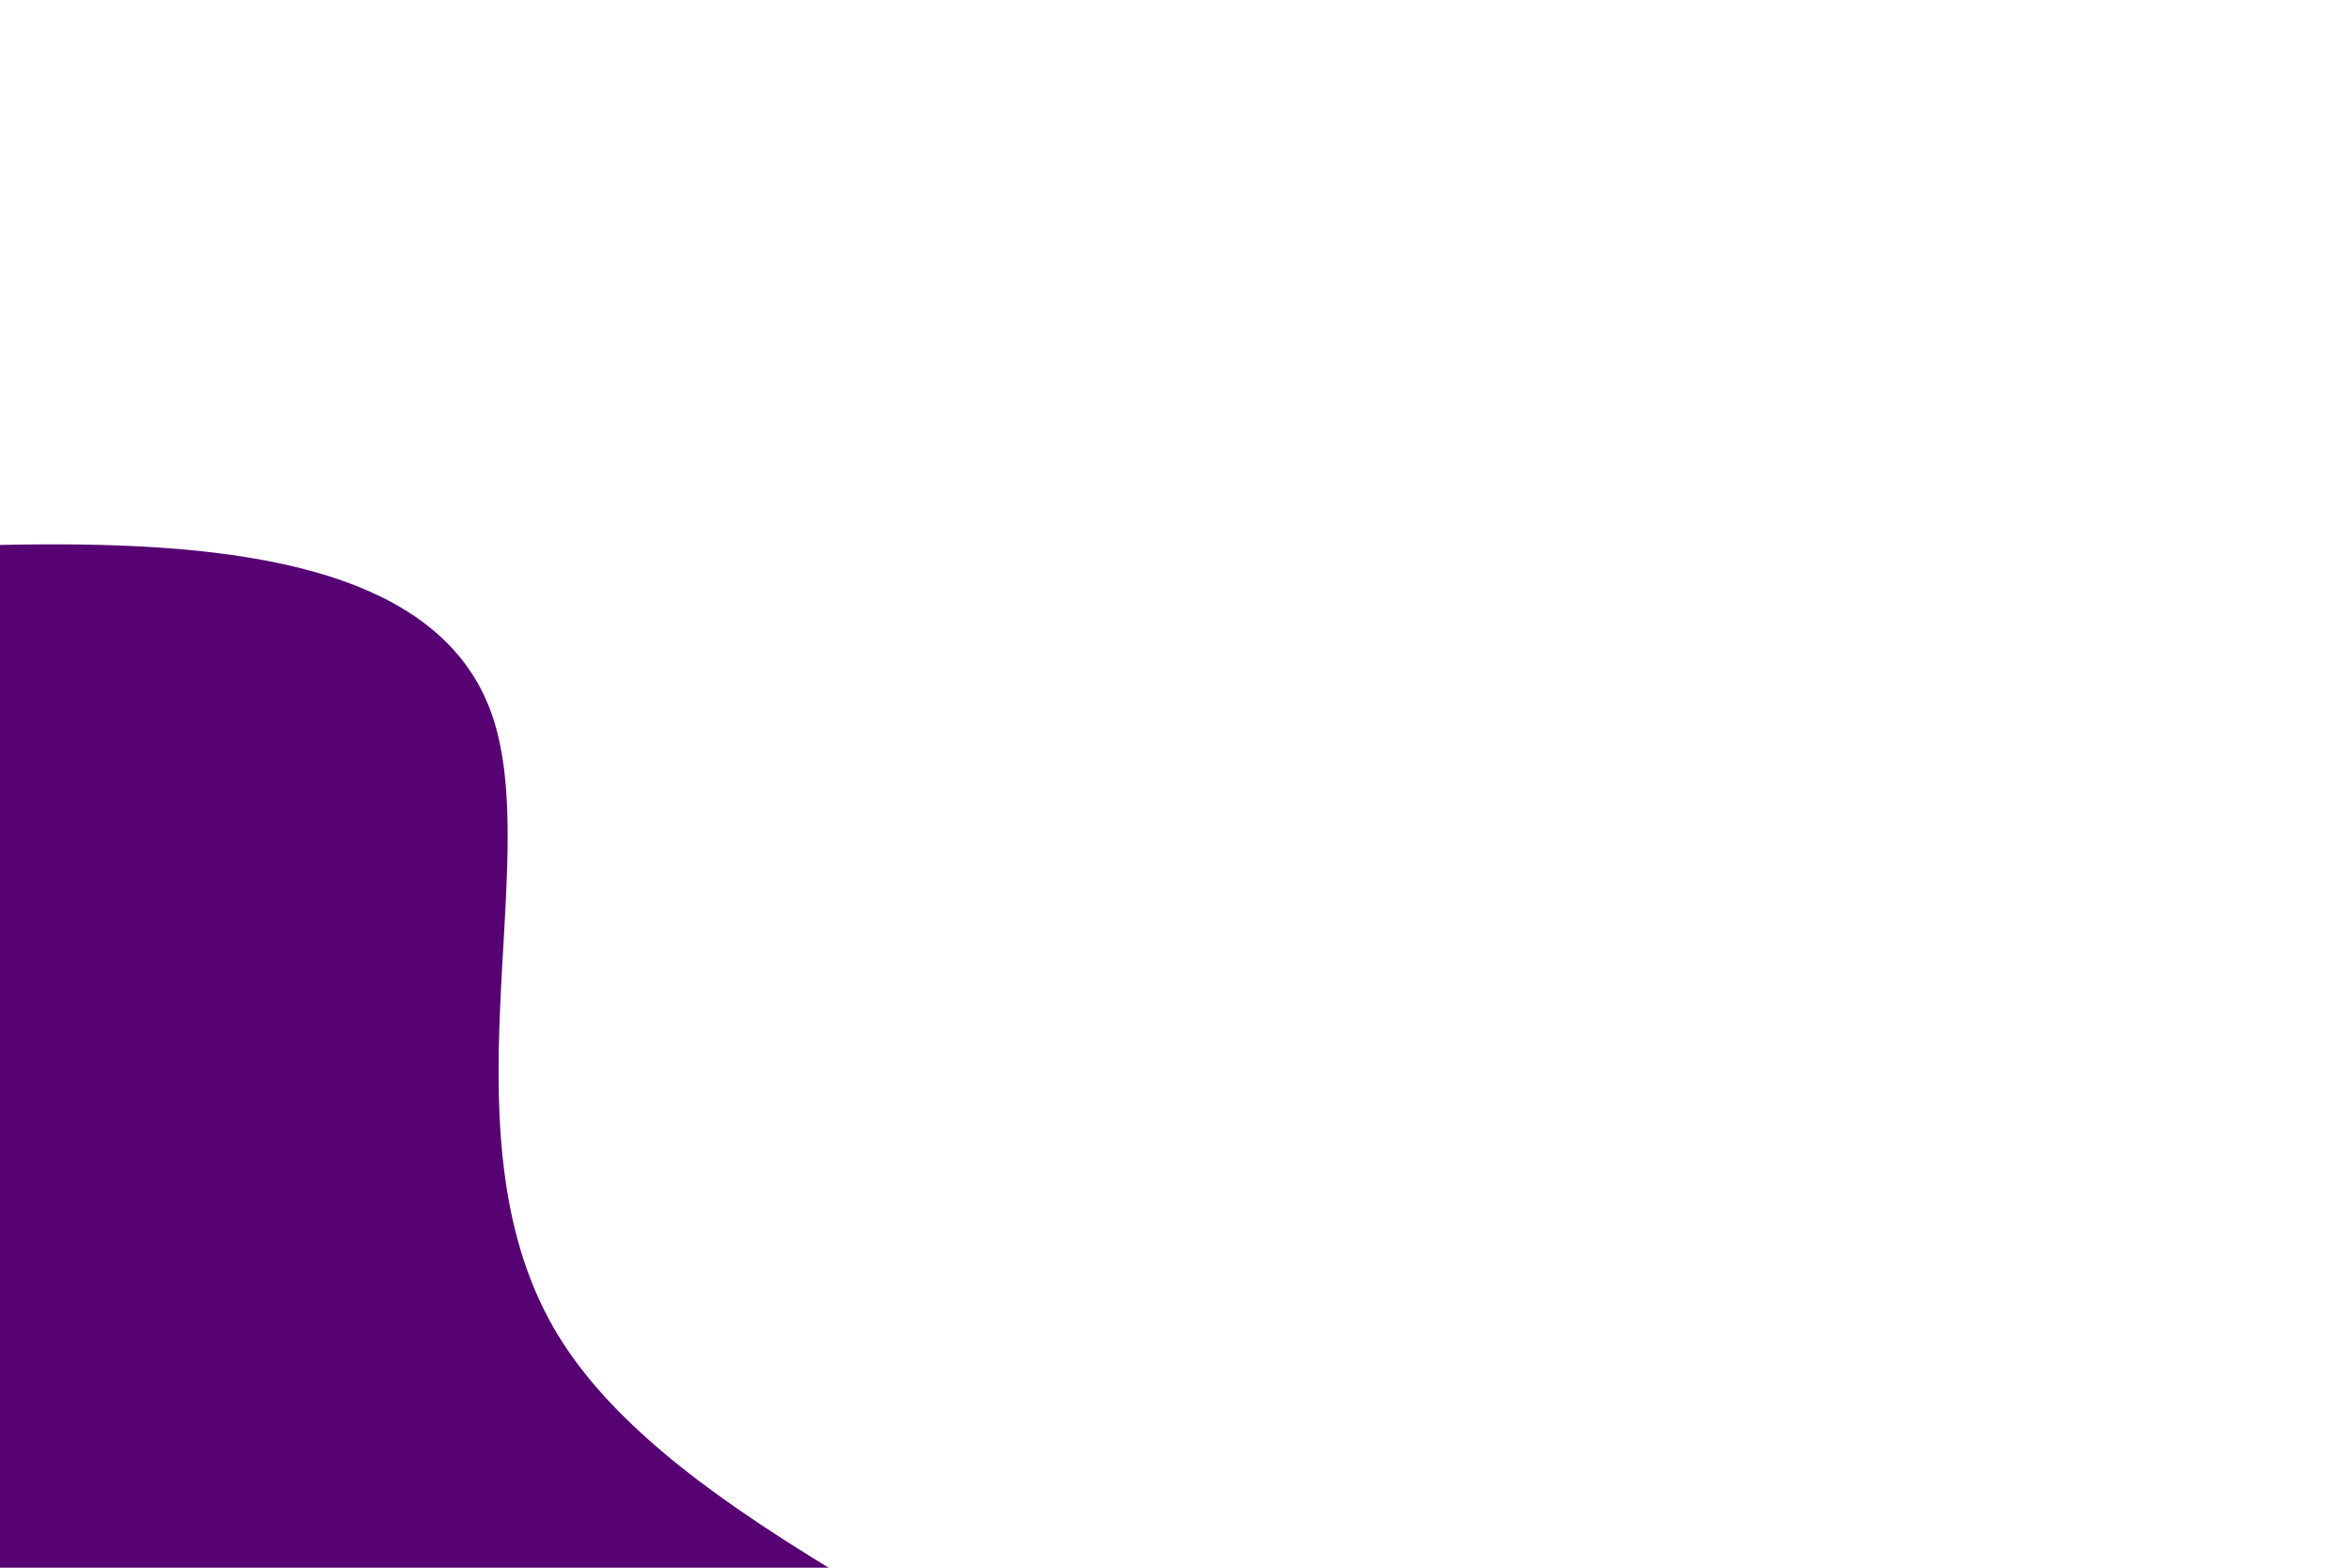 <svg id="visual" viewBox="0 0 900 600" width="900" height="600" xmlns="http://www.w3.org/2000/svg" xmlns:xlink="http://www.w3.org/1999/xlink" version="1.1"><g transform="translate(8.679 597.611)"><path d="M179.6 -324C199.5 -266.6 159.4 -160.6 205.1 -86.2C250.8 -11.7 382.3 31.1 388.7 63C395.1 94.9 276.5 115.9 215 185.4C153.4 255 148.8 373.1 110.4 391.4C72 409.7 -0.2 328.1 -90.4 303.6C-180.5 279 -288.6 311.4 -345.9 280.3C-403.1 249.1 -409.4 154.4 -405.3 68.8C-401.2 -16.8 -386.6 -93.3 -356.6 -164.4C-326.6 -235.5 -281.2 -301.2 -219.2 -339.3C-157.1 -377.5 -78.6 -388.3 0.6 -389.2C79.8 -390.2 159.7 -381.5 179.6 -324" fill="#560272"></path></g></svg>